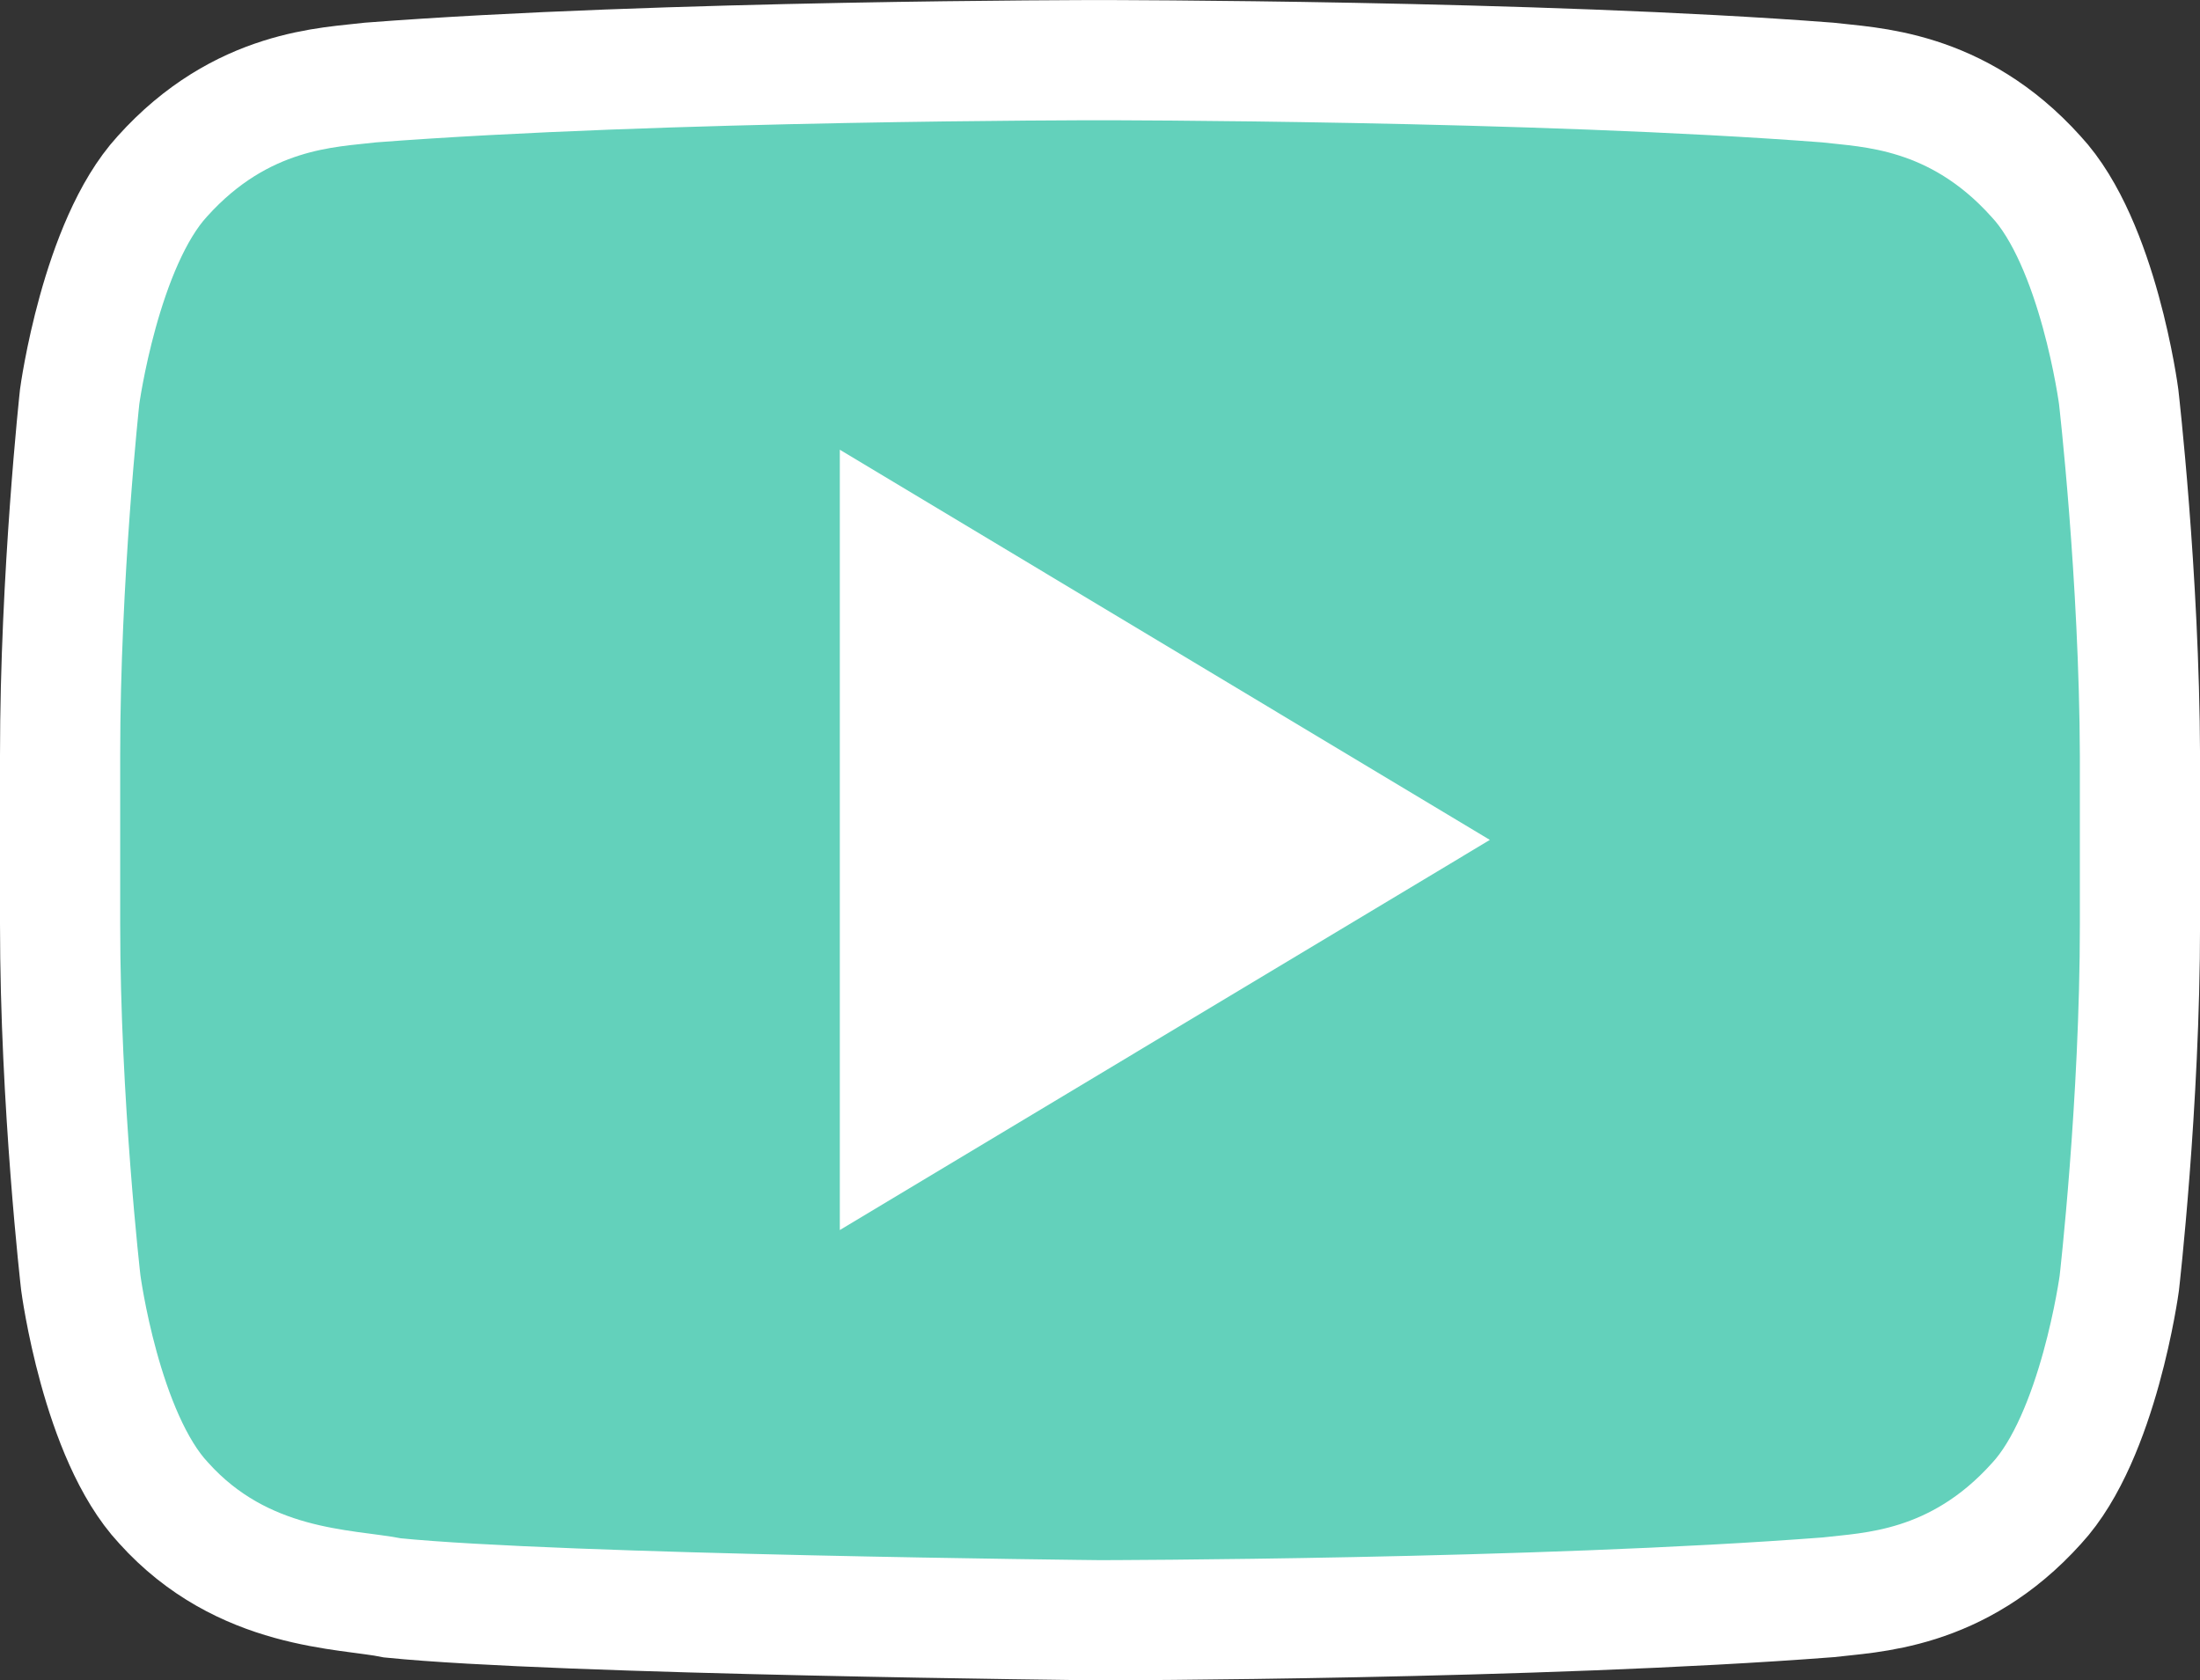 <?xml version="1.0" encoding="utf-8"?>
<!-- Generator: Adobe Illustrator 24.1.2, SVG Export Plug-In . SVG Version: 6.00 Build 0)  -->
<svg version="1.1" xmlns="http://www.w3.org/2000/svg" xmlns:xlink="http://www.w3.org/1999/xlink" x="0px" y="0px"
	 viewBox="68.83 246.25 457.62 349.5" enable-background="new 68.83 246.25 457.62 349.5" xml:space="preserve">
<rect x="68.83" y="246.25" width="457.62" height="349.5" fill="#333333" stroke="none"/>
<g id="Laag_1">
	<g>
		<path fill="#63D1BB" stroke="#FFFFFF" stroke-width="25" stroke-miterlimit="10" d="M509.53,328.75c0,0-4.19-31.86-17.21-45.81
			c-16.51-18.37-34.88-18.49-43.37-19.53c-60.57-4.65-151.38-4.65-151.38-4.65h-0.23c0,0-90.8,0-151.38,4.65
			c-8.49,1.05-26.86,1.16-43.37,19.53C89.7,297.01,85.4,328.75,85.4,328.75s-4.07,37.32-4.07,74.64v35c0,37.32,4.3,74.64,4.3,74.64
			s4.19,31.86,17.21,45.81c16.51,18.37,38.02,17.79,47.67,19.77c34.65,3.49,147.08,4.65,147.08,4.65s90.92-0.12,151.49-4.77
			c8.49-1.05,26.86-1.16,43.37-19.53c12.91-13.95,17.21-45.81,17.21-45.81s4.3-37.32,4.3-74.64v-35
			C513.84,366.07,509.53,328.75,509.53,328.75z"/>
	</g>
</g>
<g id="Layer_2">
	<polygon fill="#FFFFFF" points="243.52,339.79 243.52,502.1 378.73,420.95 	"/>
</g>
</svg>
